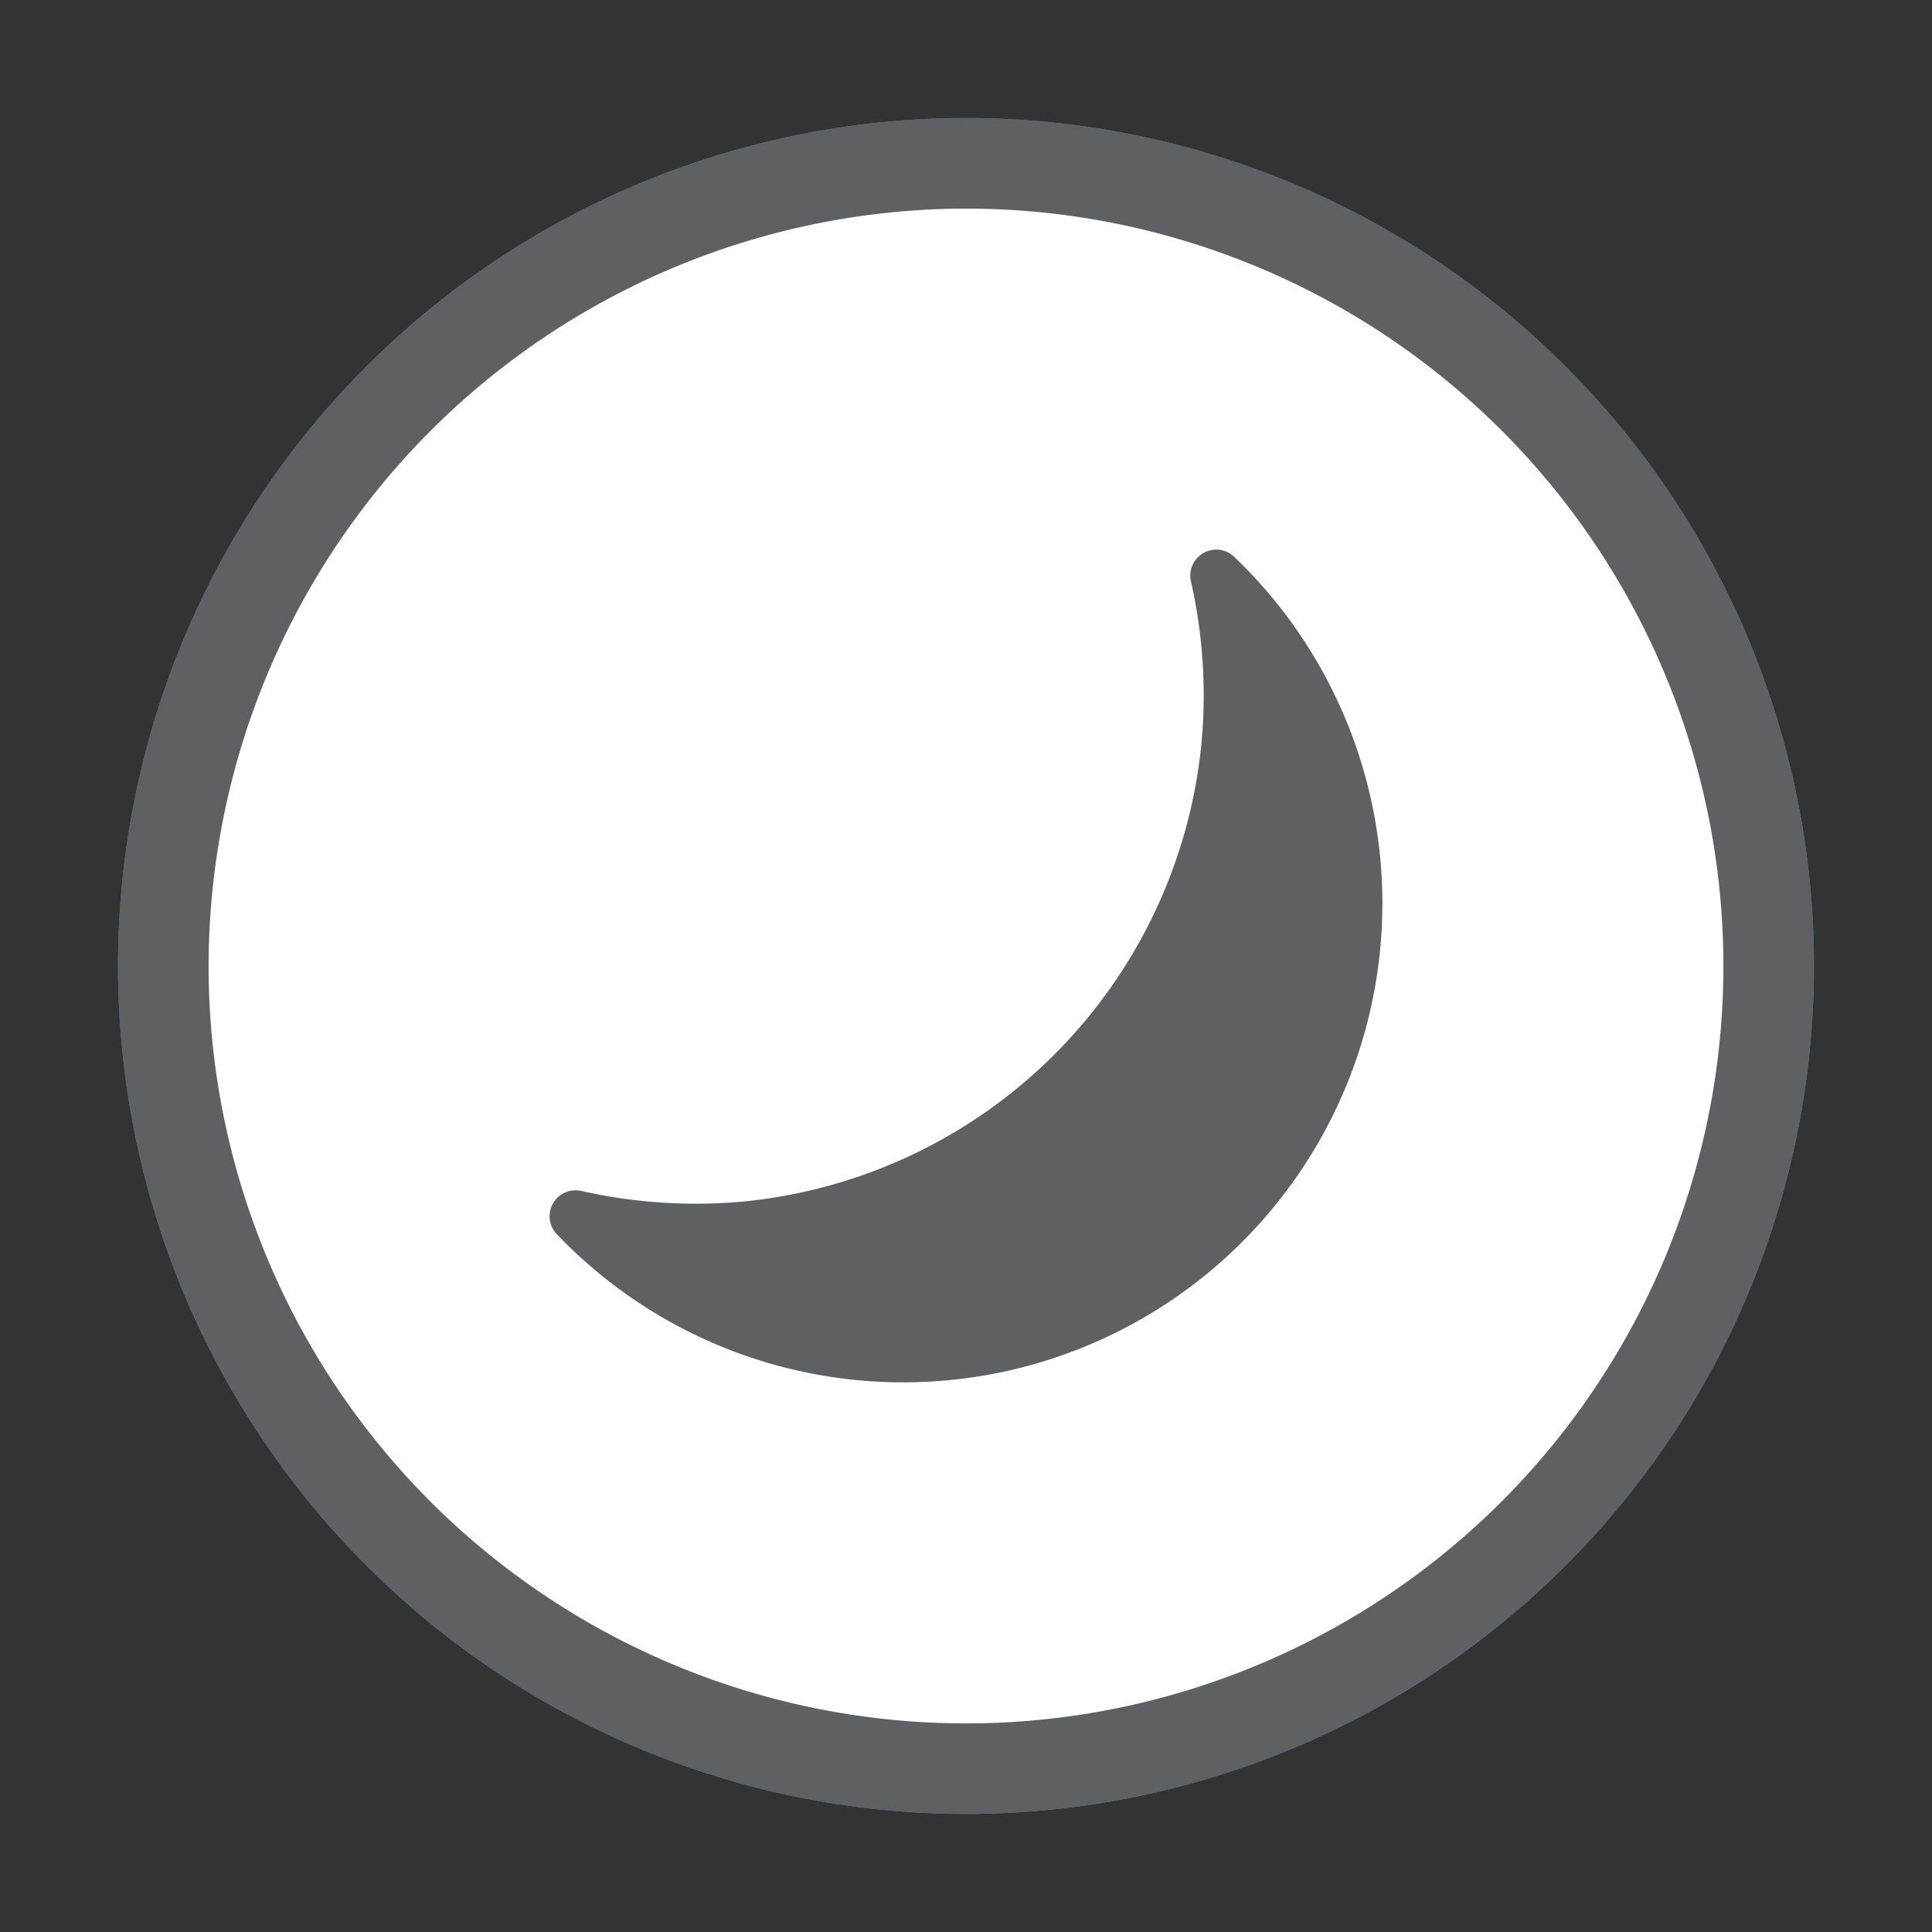 <svg xmlns="http://www.w3.org/2000/svg" viewBox="0 0 64 64"><rect x="0" y="0" width="64" height="64" fill="#333333" stroke="none"/><defs><style>.cls-1{fill:#fff;}.cls-2{fill:#2685de;}.cls-3{fill:#5f6062;}</style></defs><title>late_night_hollow</title><g id="ASSETS2"><path class="cls-1" d="M32,58.59A26.59,26.59,0,1,1,58.59,32,26.62,26.62,0,0,1,32,58.59Z"/><path class="cls-2" d="M32,6.91A25.09,25.09,0,1,1,6.91,32,25.12,25.12,0,0,1,32,6.91m0-3A28.09,28.09,0,1,0,60.09,32,28.09,28.09,0,0,0,32,3.91Z"/><path class="cls-1" d="M32,58.59A26.59,26.59,0,1,1,58.59,32,26.62,26.62,0,0,1,32,58.59Z"/><path class="cls-3" d="M32,6.91A25.09,25.09,0,1,1,6.91,32,25.12,25.12,0,0,1,32,6.91m0-3A28.09,28.09,0,1,0,60.09,32,28.09,28.09,0,0,0,32,3.91Z"/><path class="cls-3" d="M31.53,45.71A15.86,15.86,0,0,1,18.46,40.9a.86.86,0,0,1,.79-1.45,17.25,17.25,0,0,0,5.4.35A16.91,16.91,0,0,0,39.8,24.63a17.12,17.12,0,0,0-.35-5.38.86.86,0,0,1,1.45-.79,15.87,15.87,0,0,1-9.37,27.25Z"/></g></svg>